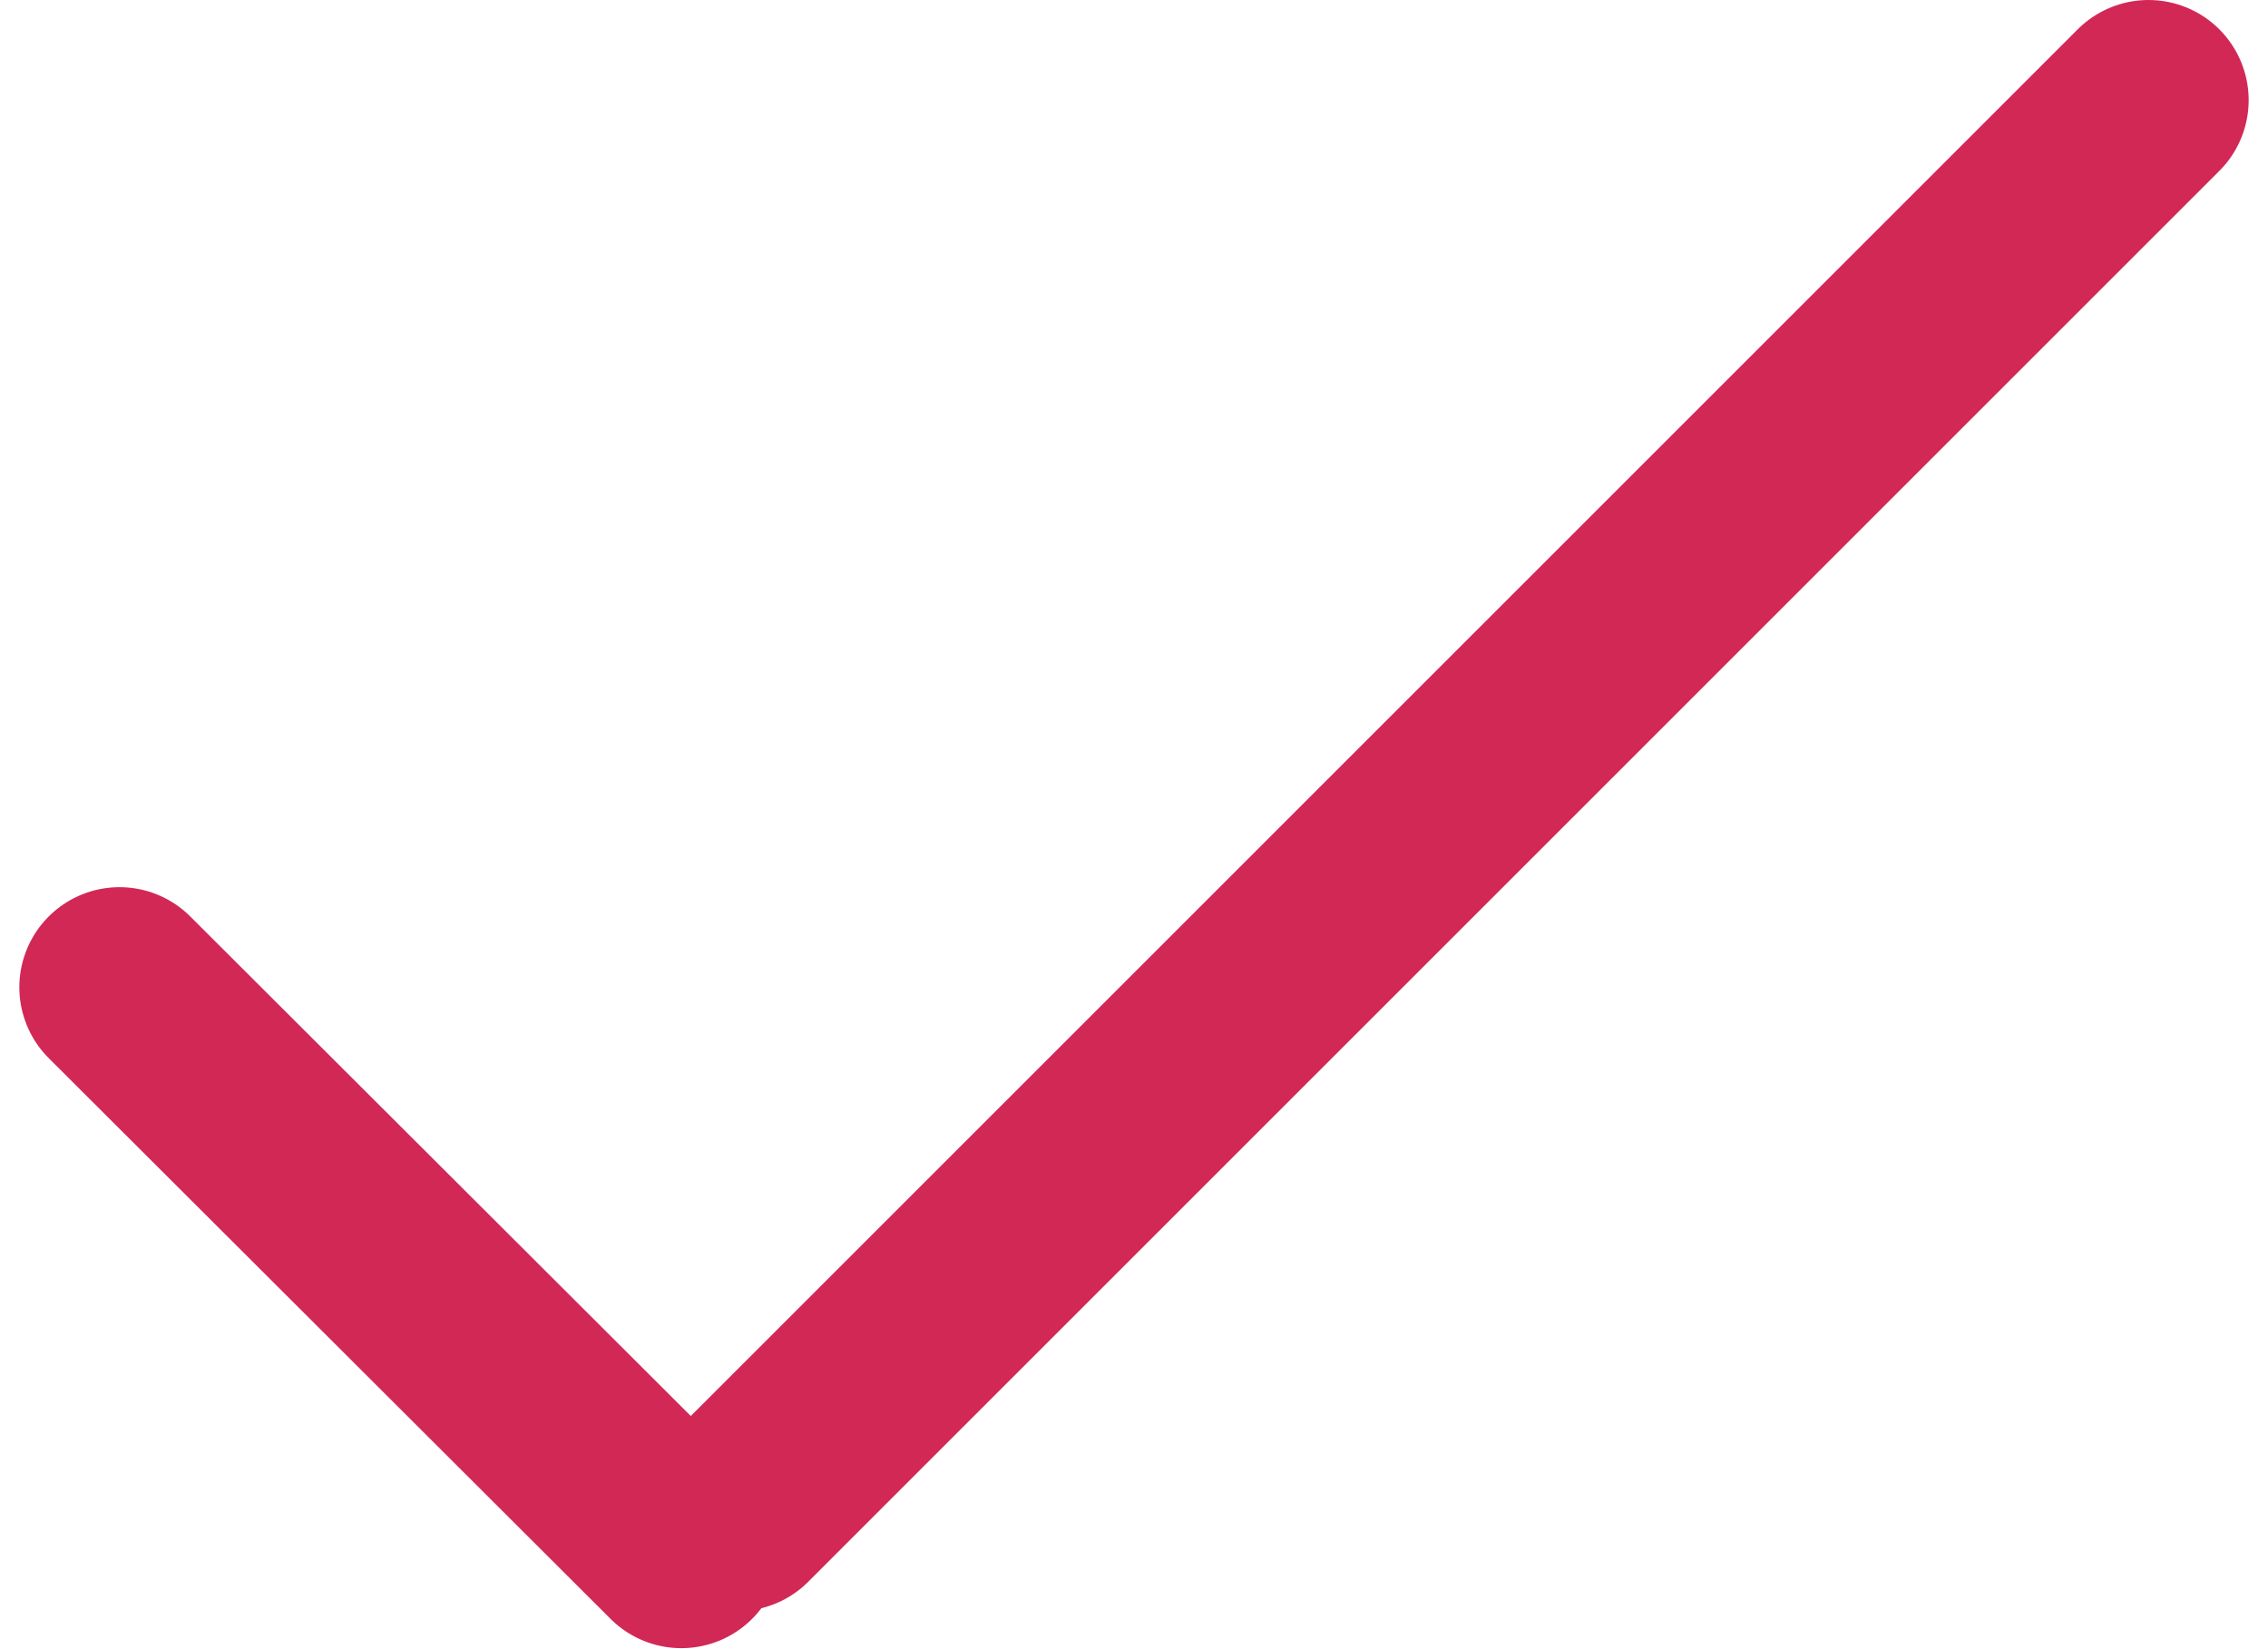 <?xml version="1.0" encoding="utf-8"?>
<!-- Generator: Adobe Illustrator 23.0.1, SVG Export Plug-In . SVG Version: 6.00 Build 0)  -->
<svg  version="1.1" id="Layer_1" xmlns="http://www.w3.org/2000/svg" xmlns:xlink="http://www.w3.org/1999/xlink" x="0px" y="0px"
	 viewBox="1.15 4.5 22.26 16.47" enable-background="new 1.15 4.5 22.26 16.47" xml:space="preserve" width="22" height="16">
<line fill="#d22856" stroke="#d22856" stroke-width="2" stroke-linecap="round" stroke-miterlimit="10" x1="8.32" y1="19.59" x2="22.41" y2="5.5"/>
<line fill="#d22856" stroke="#d22856" stroke-width="2" stroke-linecap="round" stroke-miterlimit="10" x1="7.76" y1="19.96" x2="2.15" y2="14.36"/>
</svg>
